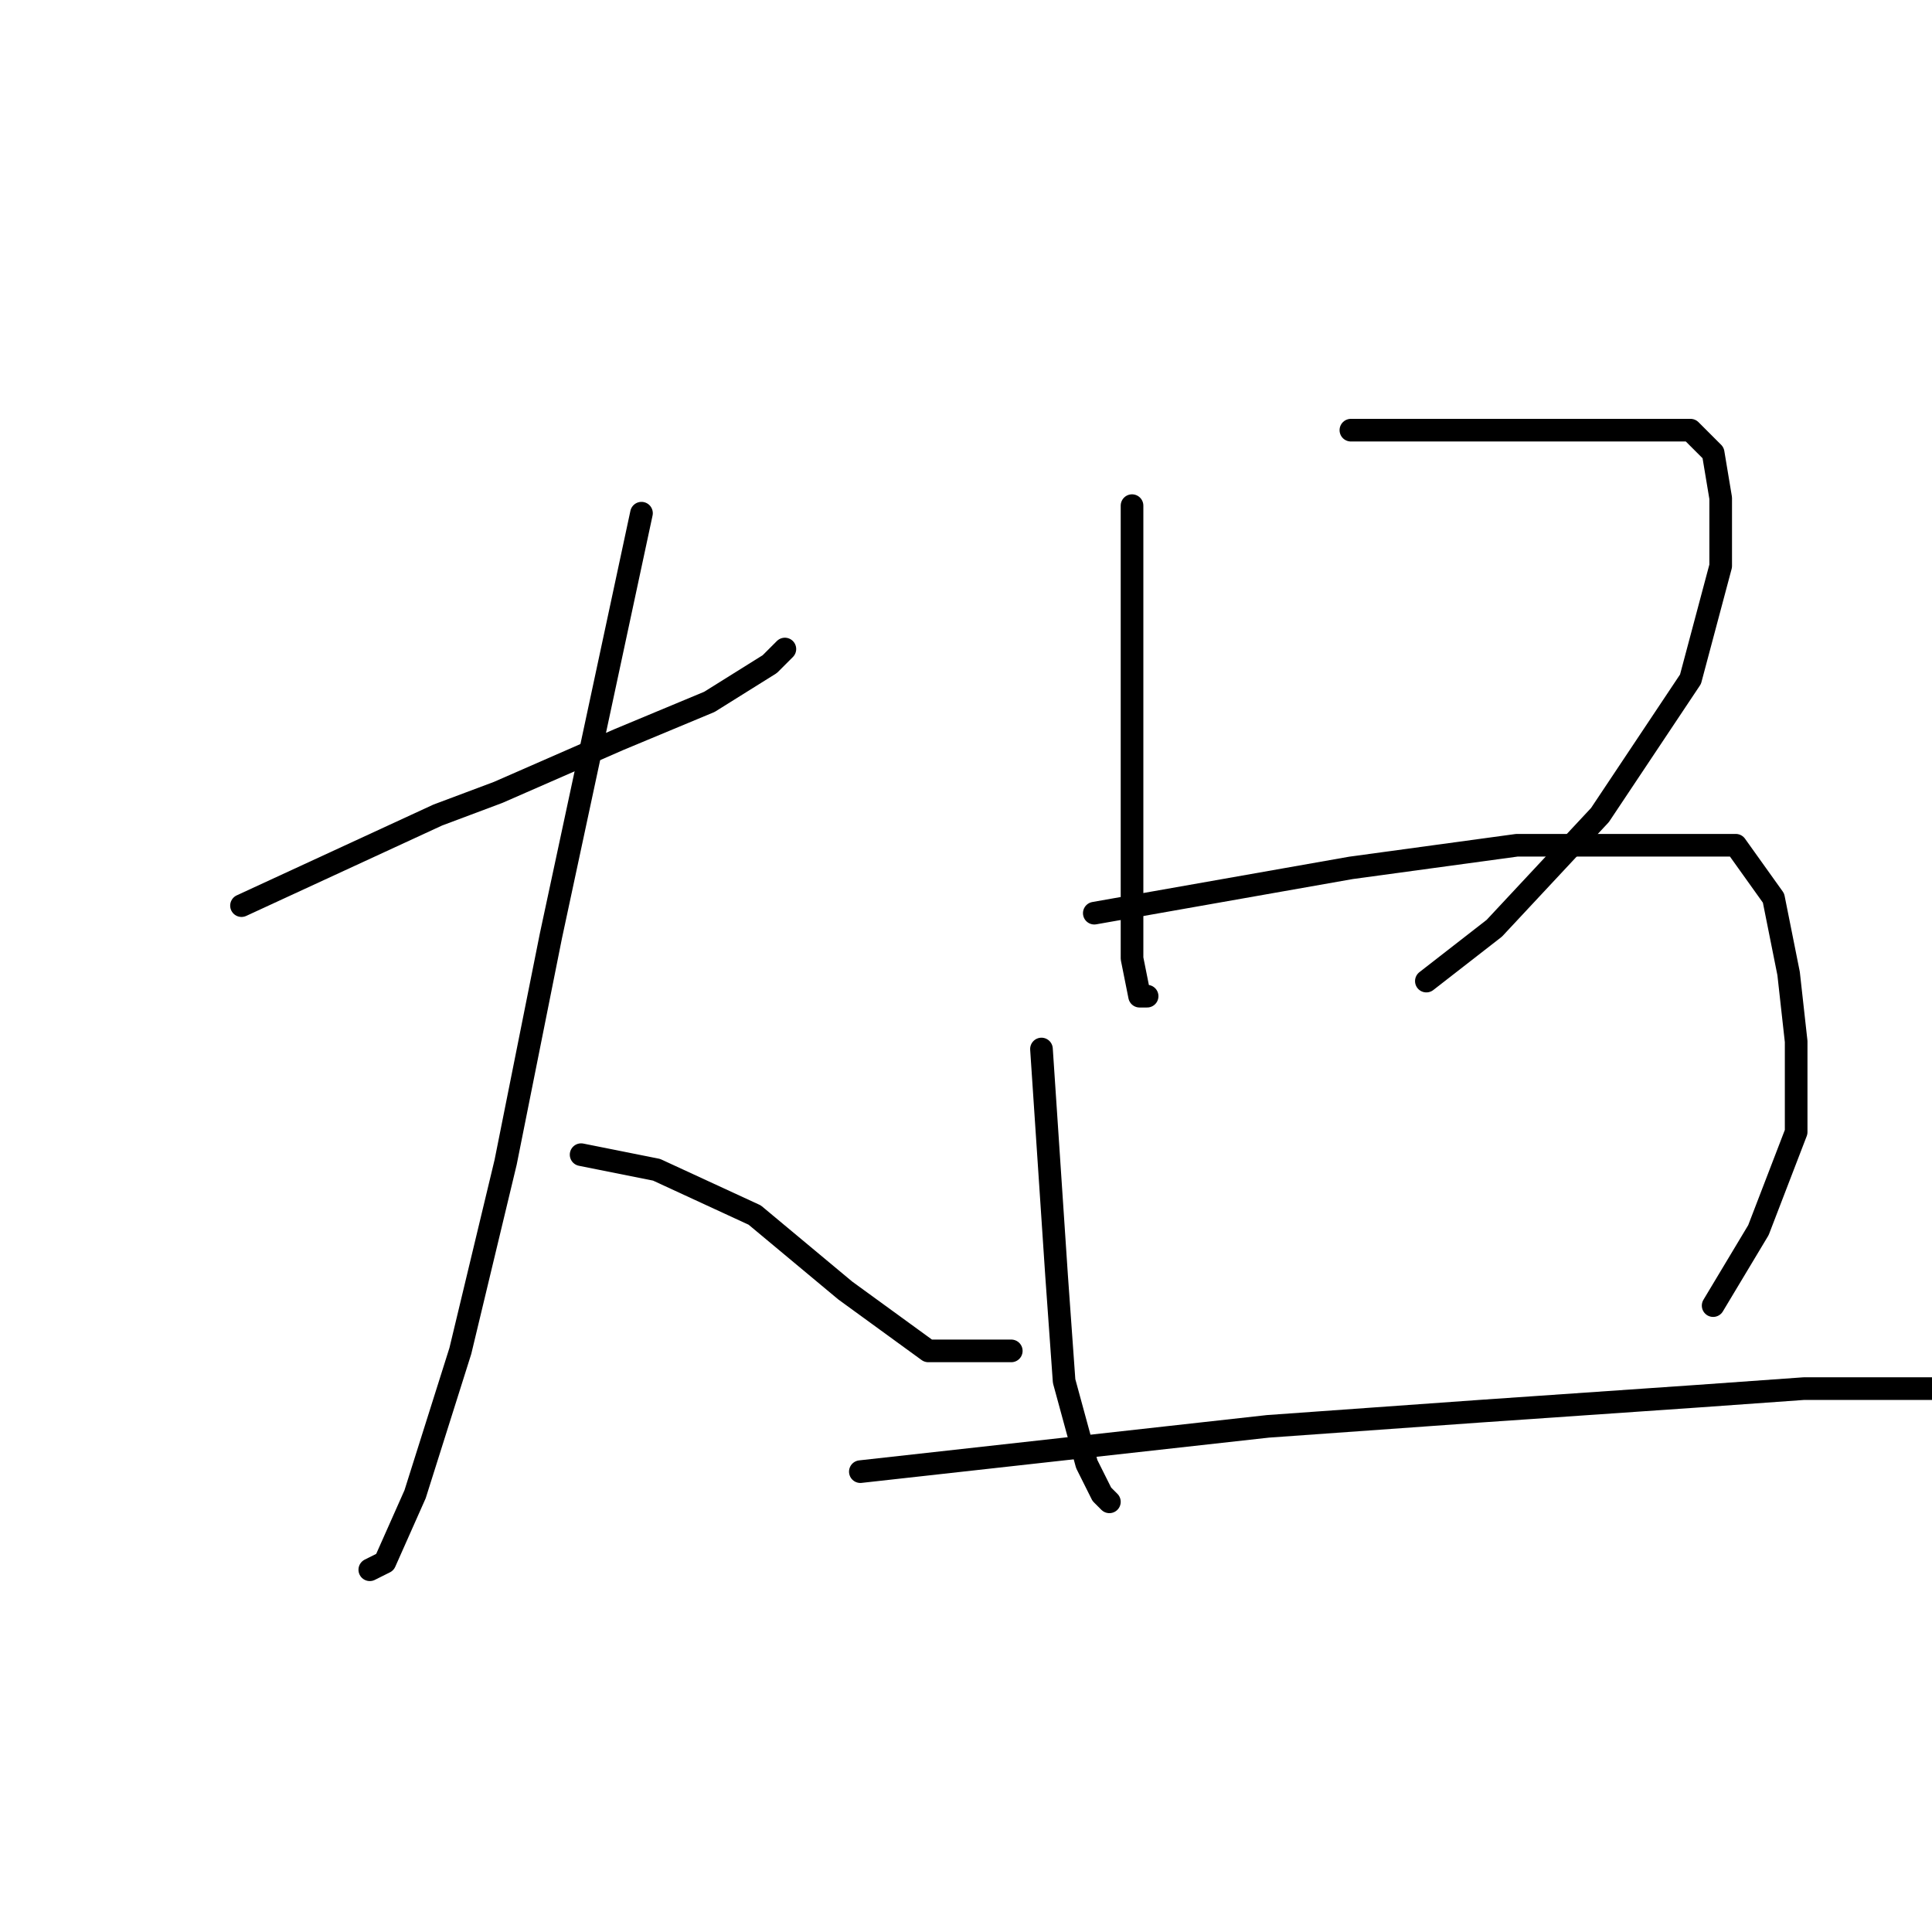 <?xml version="1.0" standalone="no"?>
    <svg width="256" height="256" xmlns="http://www.w3.org/2000/svg" version="1.1">
    <polyline stroke="black" stroke-width="3" stroke-linecap="round" fill="transparent" stroke-linejoin="round" points="32 120 45 114 58 108 66 105 82 98 94 93 102 88 104 86 104 86 " />
        <polyline stroke="black" stroke-width="3" stroke-linecap="round" fill="transparent" stroke-linejoin="round" points="85 68 79 96 73 124 67 154 61 179 55 198 51 207 49 208 49 208 " />
        <polyline stroke="black" stroke-width="3" stroke-linecap="round" fill="transparent" stroke-linejoin="round" points="77 153 82 154 87 155 100 161 112 171 123 179 134 179 134 179 " />
        <polyline stroke="black" stroke-width="3" stroke-linecap="round" fill="transparent" stroke-linejoin="round" points="150 67 150 74 150 81 150 96 150 110 150 117 150 127 151 132 152 132 152 132 " />
        <polyline stroke="black" stroke-width="3" stroke-linecap="round" fill="transparent" stroke-linejoin="round" points="179 57 195 57 211 57 224 57 227 60 228 66 228 75 224 90 212 108 198 123 189 130 189 130 " />
        <polyline stroke="black" stroke-width="3" stroke-linecap="round" fill="transparent" stroke-linejoin="round" points="138 139 139 154 140 169 141 183 144 194 146 198 147 199 147 199 " />
        <polyline stroke="black" stroke-width="3" stroke-linecap="round" fill="transparent" stroke-linejoin="round" points="145 121 162 118 179 115 201 112 218 112 230 112 235 119 237 129 238 138 238 150 233 163 227 173 227 173 " />
        <polyline stroke="black" stroke-width="3" stroke-linecap="round" fill="transparent" stroke-linejoin="round" points="114 195 141 192 168 189 196 187 225 185 239 184 268 184 276 185 276 185 " />
        </svg>